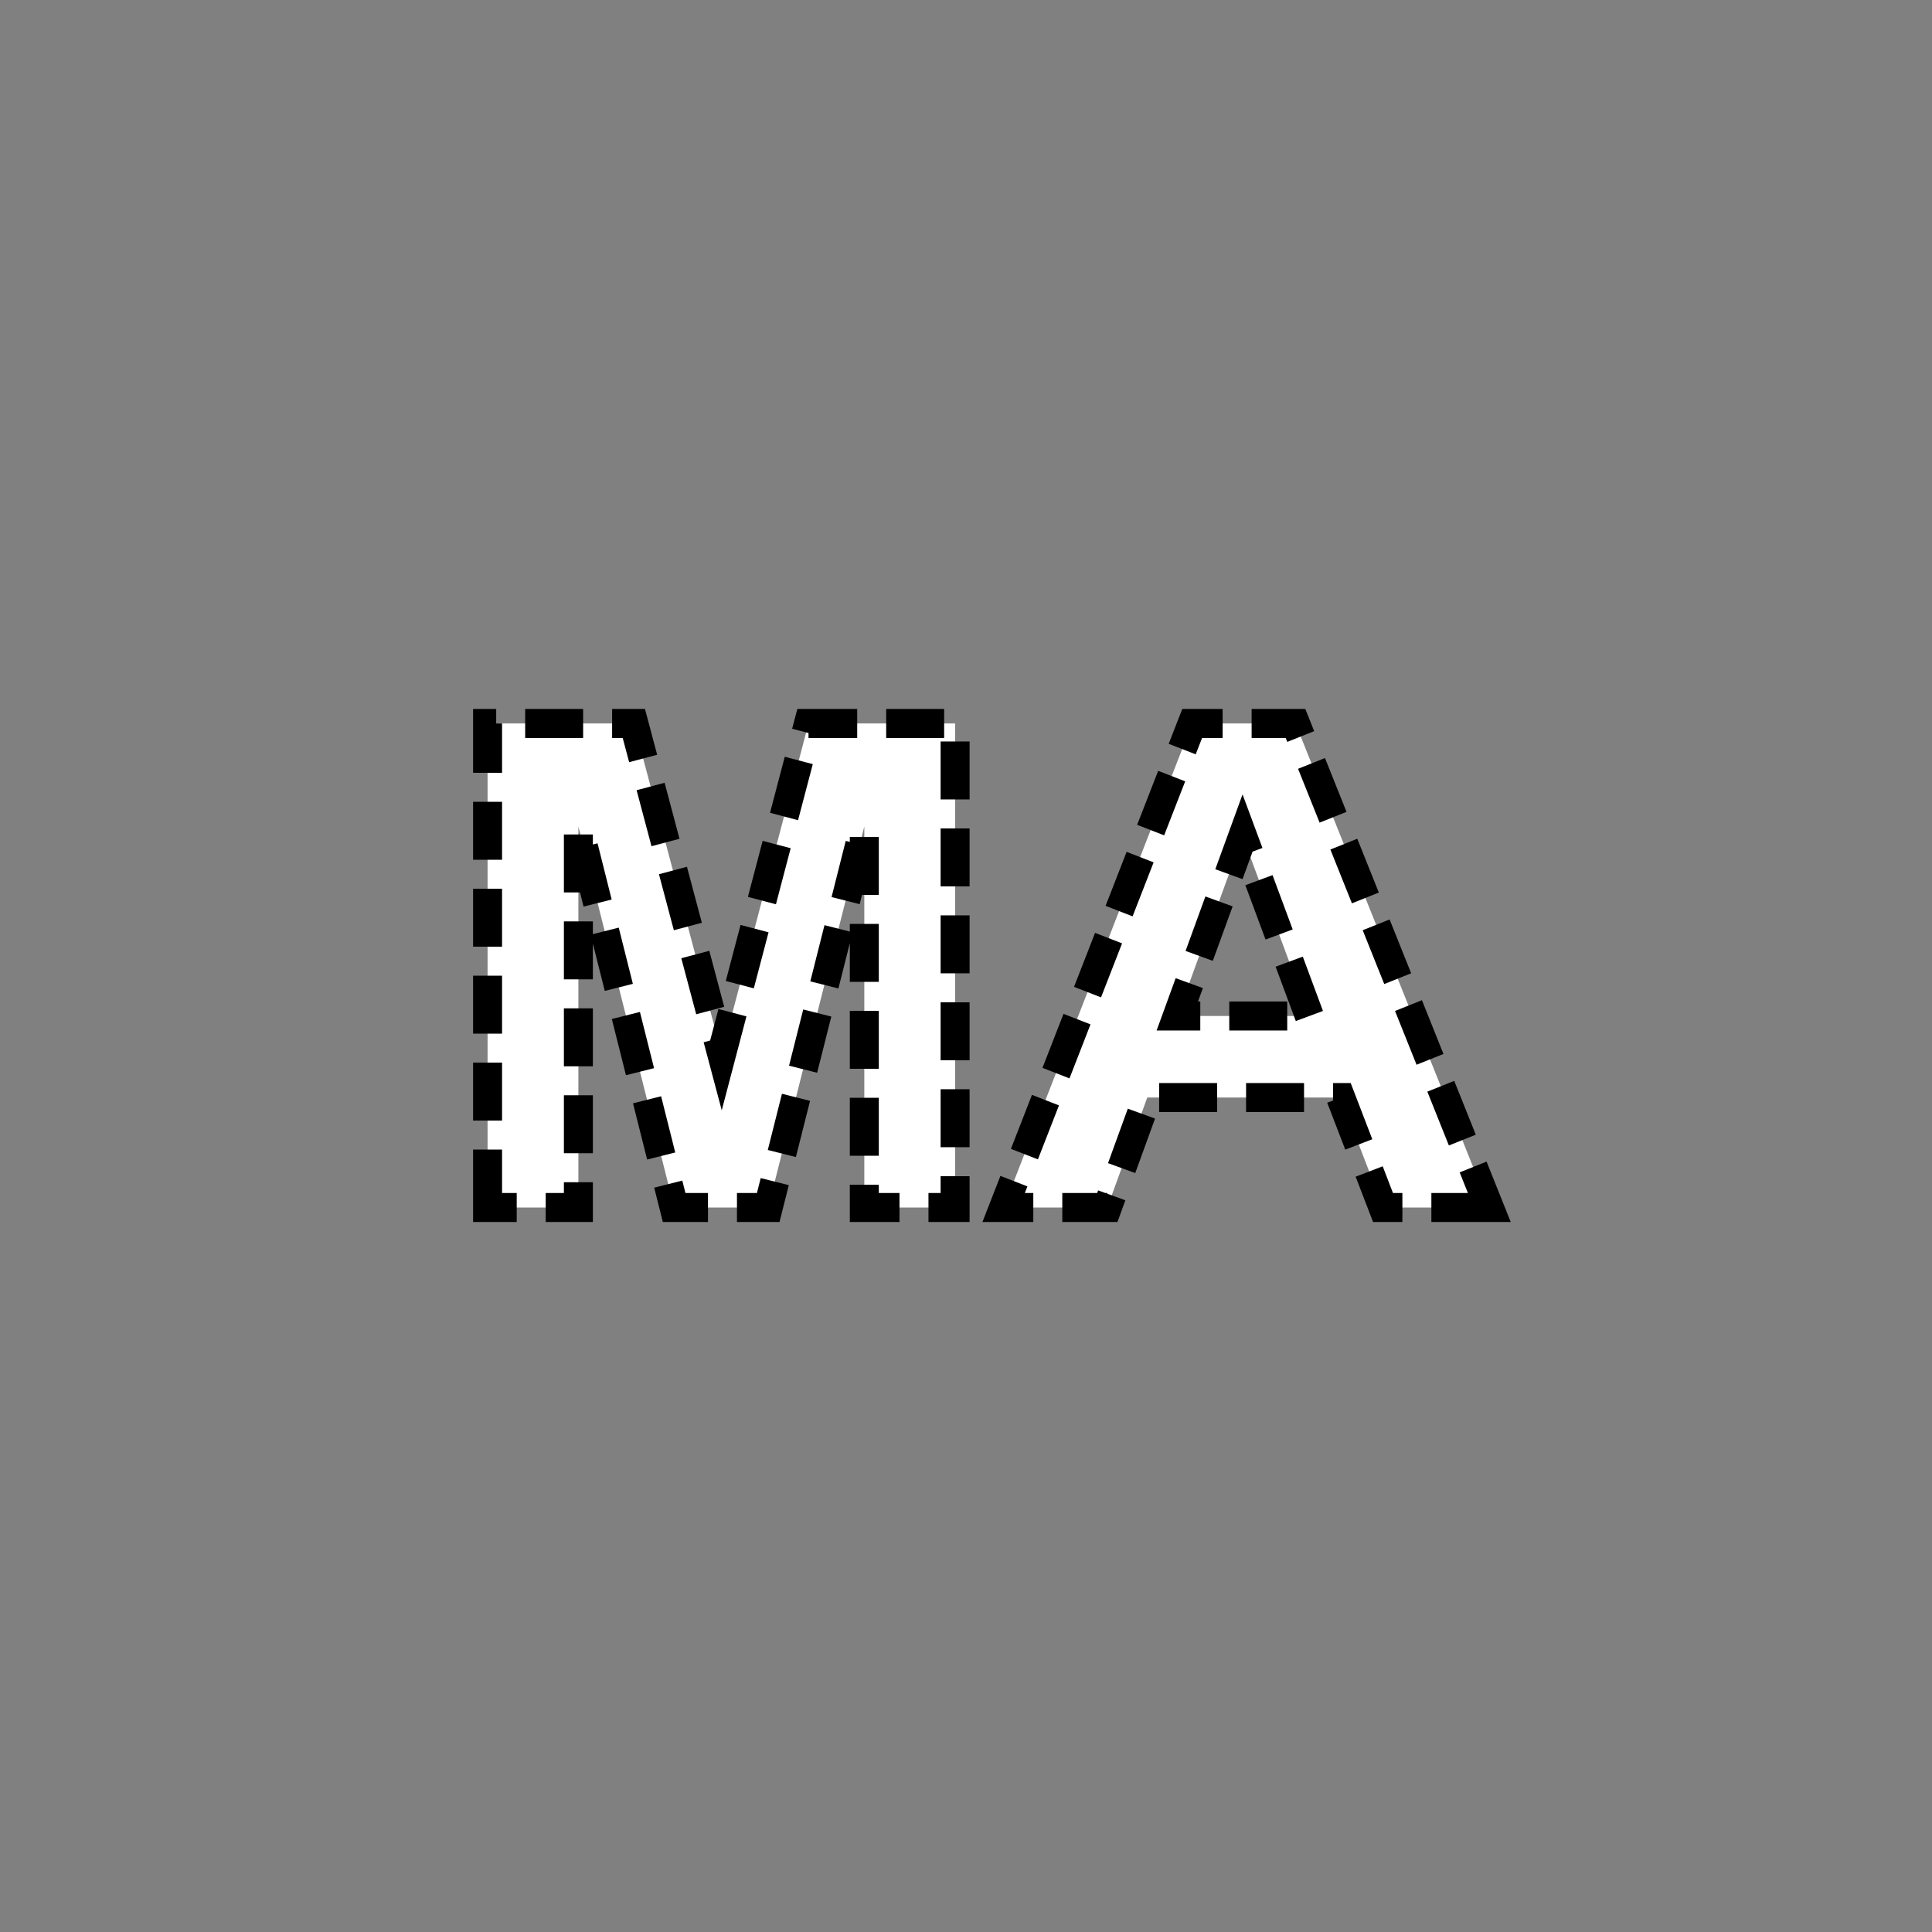<svg xmlns="http://www.w3.org/2000/svg" xmlns:svg="http://www.w3.org/2000/svg" id="svg2" width="400" height="400" version="1.1" viewBox="0 0 400 400"><rect x="0" y="0" width="400" height="400" fill="#808080" stroke="none"/><g style="font-size:140px;font-weight:700;text-anchor:middle;fill:#fff;font-family:Arial;stroke:#000;stroke-opacity:1;stroke-width:6;stroke-miterlimit:4;stroke-dasharray:12,6;stroke-dashoffset:0" id="text4"><path style="font-size:140px;font-weight:700;text-anchor:middle;fill:#fff;font-family:Arial;stroke:#000;stroke-opacity:1;stroke-width:6;stroke-miterlimit:4;stroke-dasharray:12,6;stroke-dashoffset:0" id="path2988" d="m 100.947,250 0,-100.215 30.283,0 18.184,68.359 17.979,-68.359 30.352,0 0,100.215 -18.799,0 0,-78.887 L 159.053,250 l -19.482,0 -19.824,-78.887 0,78.887 z"/><path style="font-size:140px;font-weight:700;text-anchor:middle;fill:#fff;font-family:Arial;stroke:#000;stroke-opacity:1;stroke-width:6;stroke-miterlimit:4;stroke-dasharray:12,6;stroke-dashoffset:0" id="path2990" d="m 308.35,250 -22.012,0 -8.75,-22.764 -40.059,0 -8.271,22.764 -21.465,0 39.033,-100.215 21.396,0 z m -37.256,-39.648 -13.809,-37.188 -13.535,37.188 z"/></g></svg>